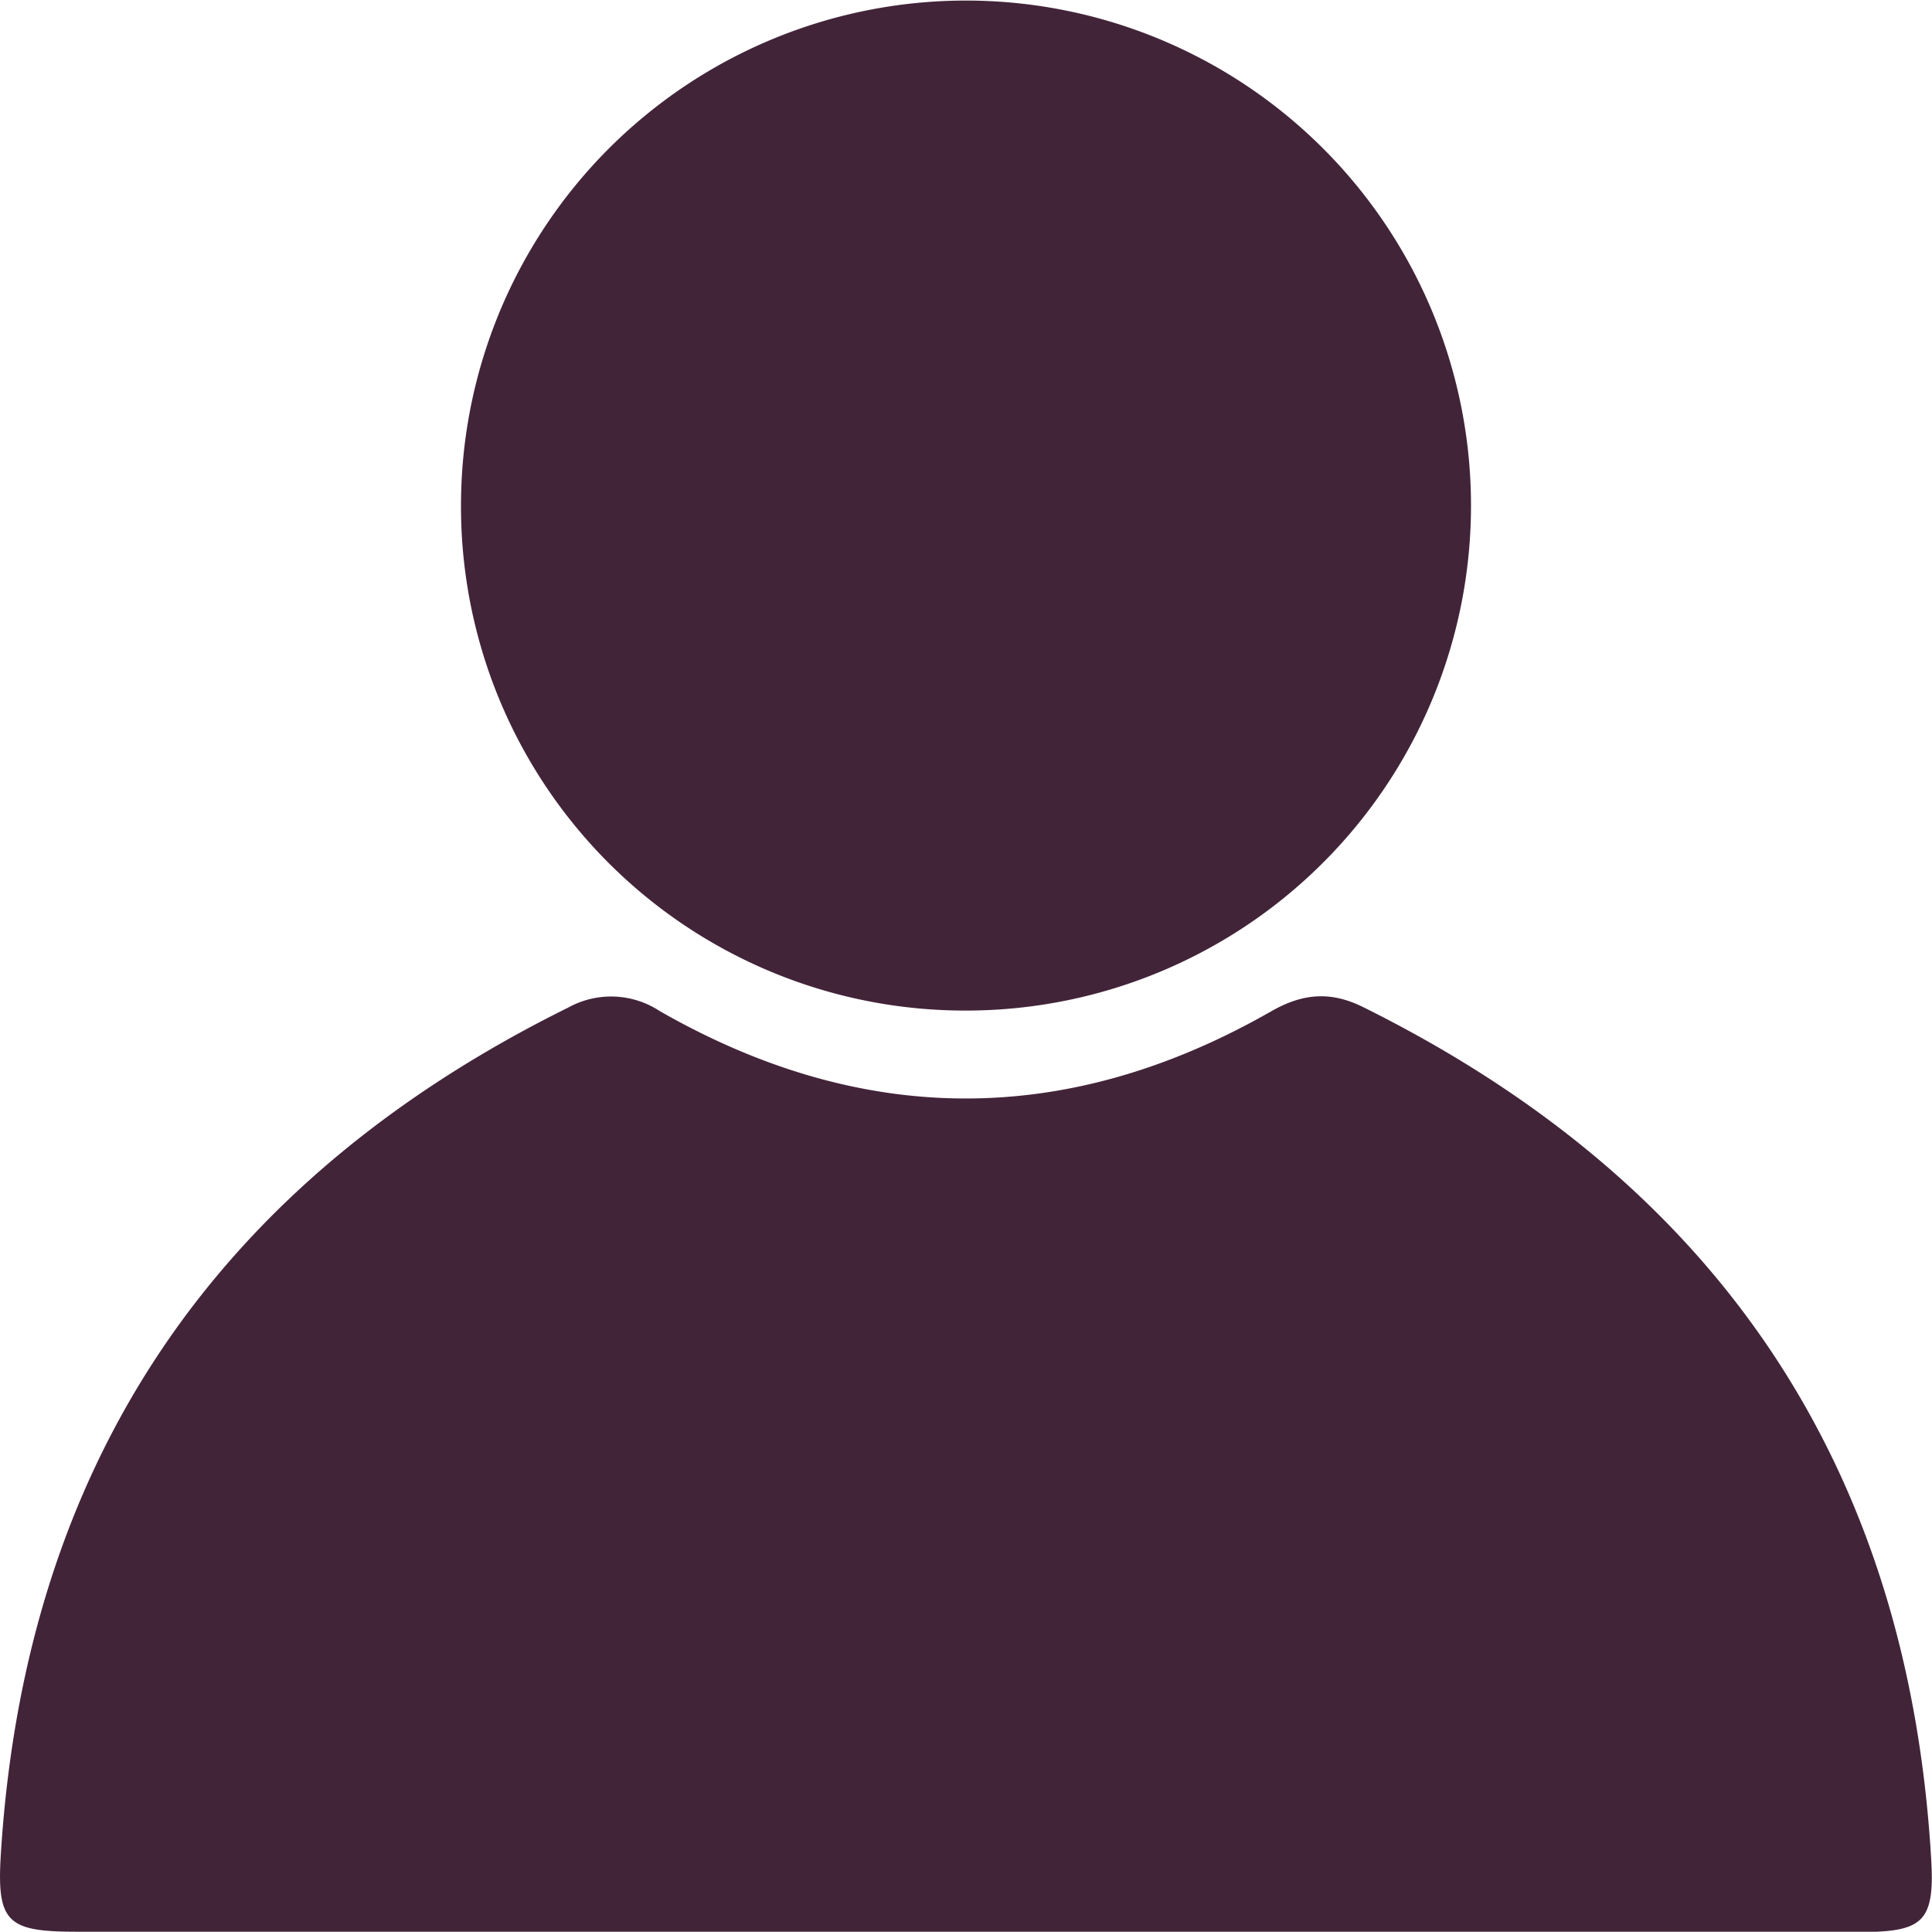<svg xmlns="http://www.w3.org/2000/svg" viewBox="0 0 207.66 207.63"><defs><style>.cls-1{fill:#422439;}</style></defs><g id="Layer_2" data-name="Layer 2"><g id="Menu"><g id="User"><path class="cls-1" d="M103.85,207.63H8.22c-7.44,0-8.59-1-8.13-8.34,2.63-42.18,23.27-72.34,61-91a9.52,9.52,0,0,1,9.83.39c21.87,12.51,43.87,12.53,65.75,0,3.39-1.93,6.38-2.15,9.83-.44,37.93,18.81,58.58,49.14,61.07,91.54.4,6.78-.85,7.88-7.61,7.88Q151.92,207.65,103.85,207.63Z"/><path class="cls-1" d="M49.55,54.34a54.28,54.28,0,1,1,54.13,54.28A54.17,54.17,0,0,1,49.55,54.34Z"/></g></g></g></svg>